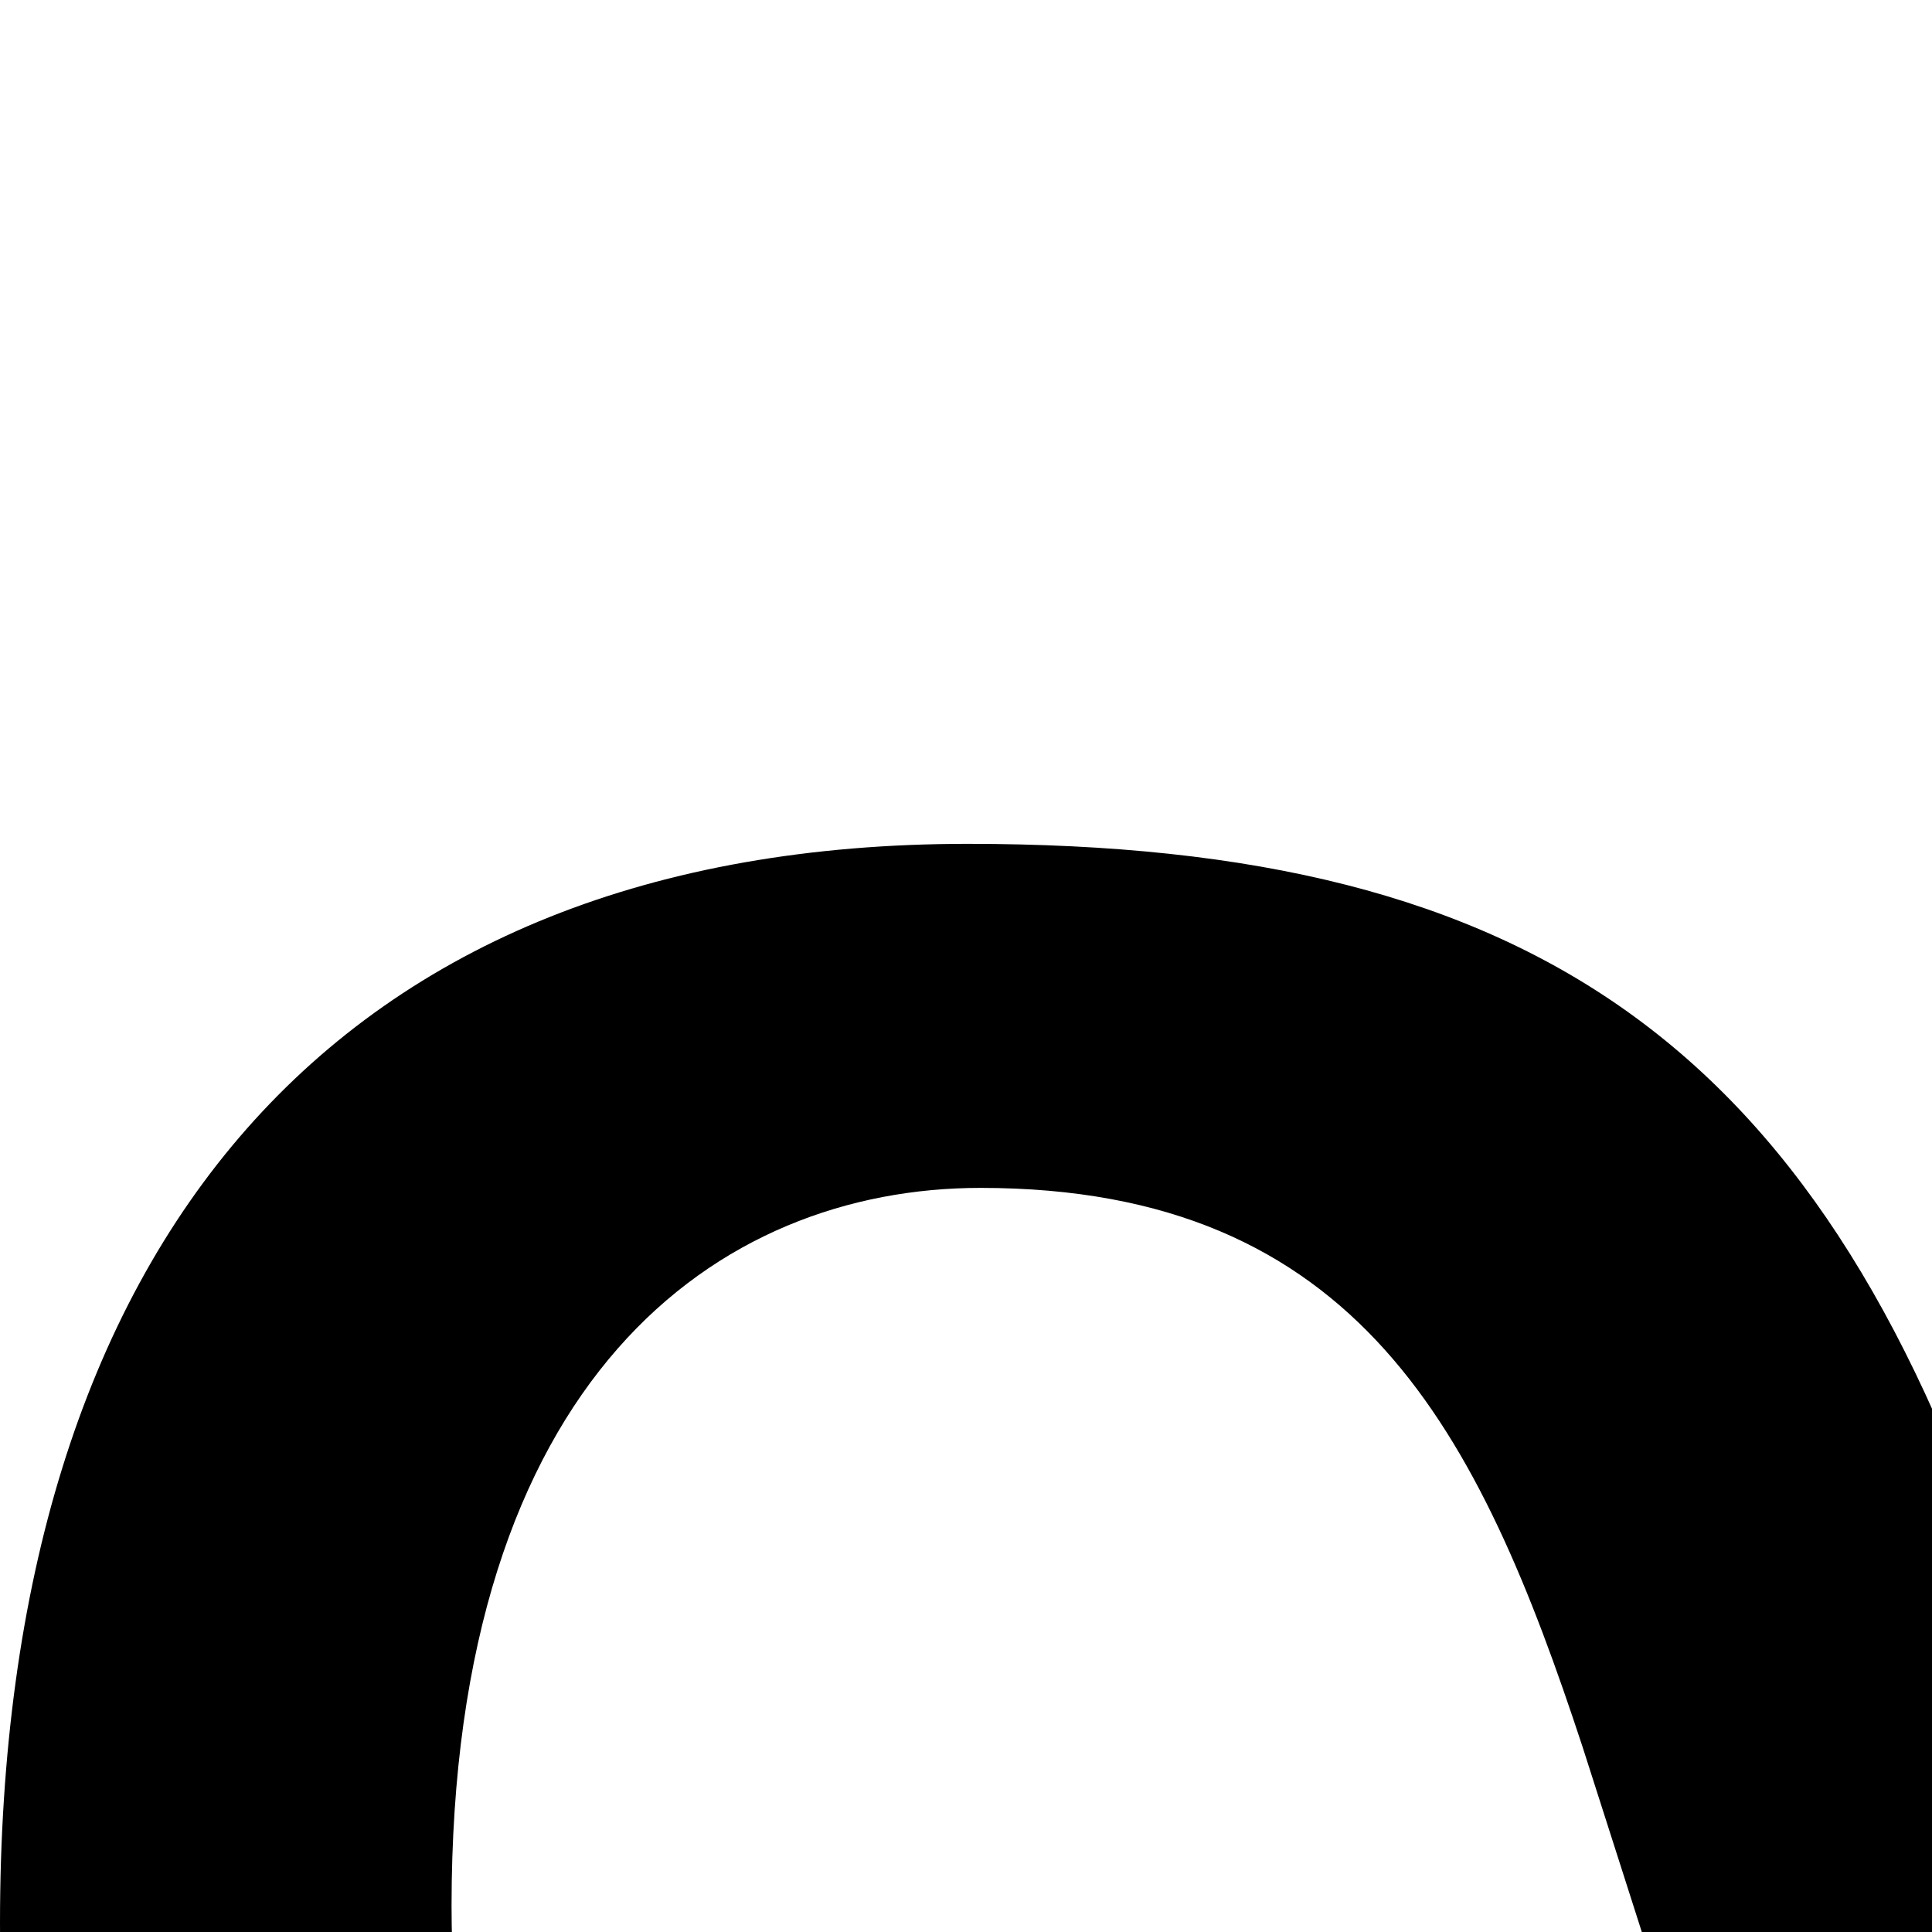 <svg xmlns="http://www.w3.org/2000/svg" version="1.1" viewBox="0 0 512 512" fill="currentColor"><path fill="currentColor" d="m438.782 715.968l-36.475-99.147s-59.271 66.104-148.153 66.104c-78.648 0-134.487-68.383-134.487-177.795c0-140.18 70.653-190.326 140.184-190.326c100.286 0 132.194 64.96 159.553 148.161l36.475 113.97c36.462 110.543 104.845 199.438 302.008 199.438c141.333 0 237.061-43.304 237.061-157.269c0-92.314-52.433-140.184-150.449-162.98l-72.937-15.954c-50.141-11.396-64.955-31.912-64.955-66.104c0-38.75 30.764-61.545 80.918-61.545c54.704 0 84.332 20.517 88.895 69.522l113.966-13.679c-9.117-102.57-79.774-144.738-196.023-144.738c-102.566 0-202.861 38.75-202.861 162.976c0 77.499 37.61 126.51 132.194 149.301l77.508 18.229c58.122 13.679 77.491 37.61 77.491 70.666c0 42.16-41.025 59.258-118.524 59.258c-115.11 0-162.967-60.402-190.325-143.603l-37.61-113.961C484.378 278.331 408.01 223.627 256.43 223.627C88.9 223.627.001 329.616.001 509.685c0 173.236 88.9 266.685 248.461 266.685c128.767 0 190.321-60.402 190.321-60.402z"/></svg>